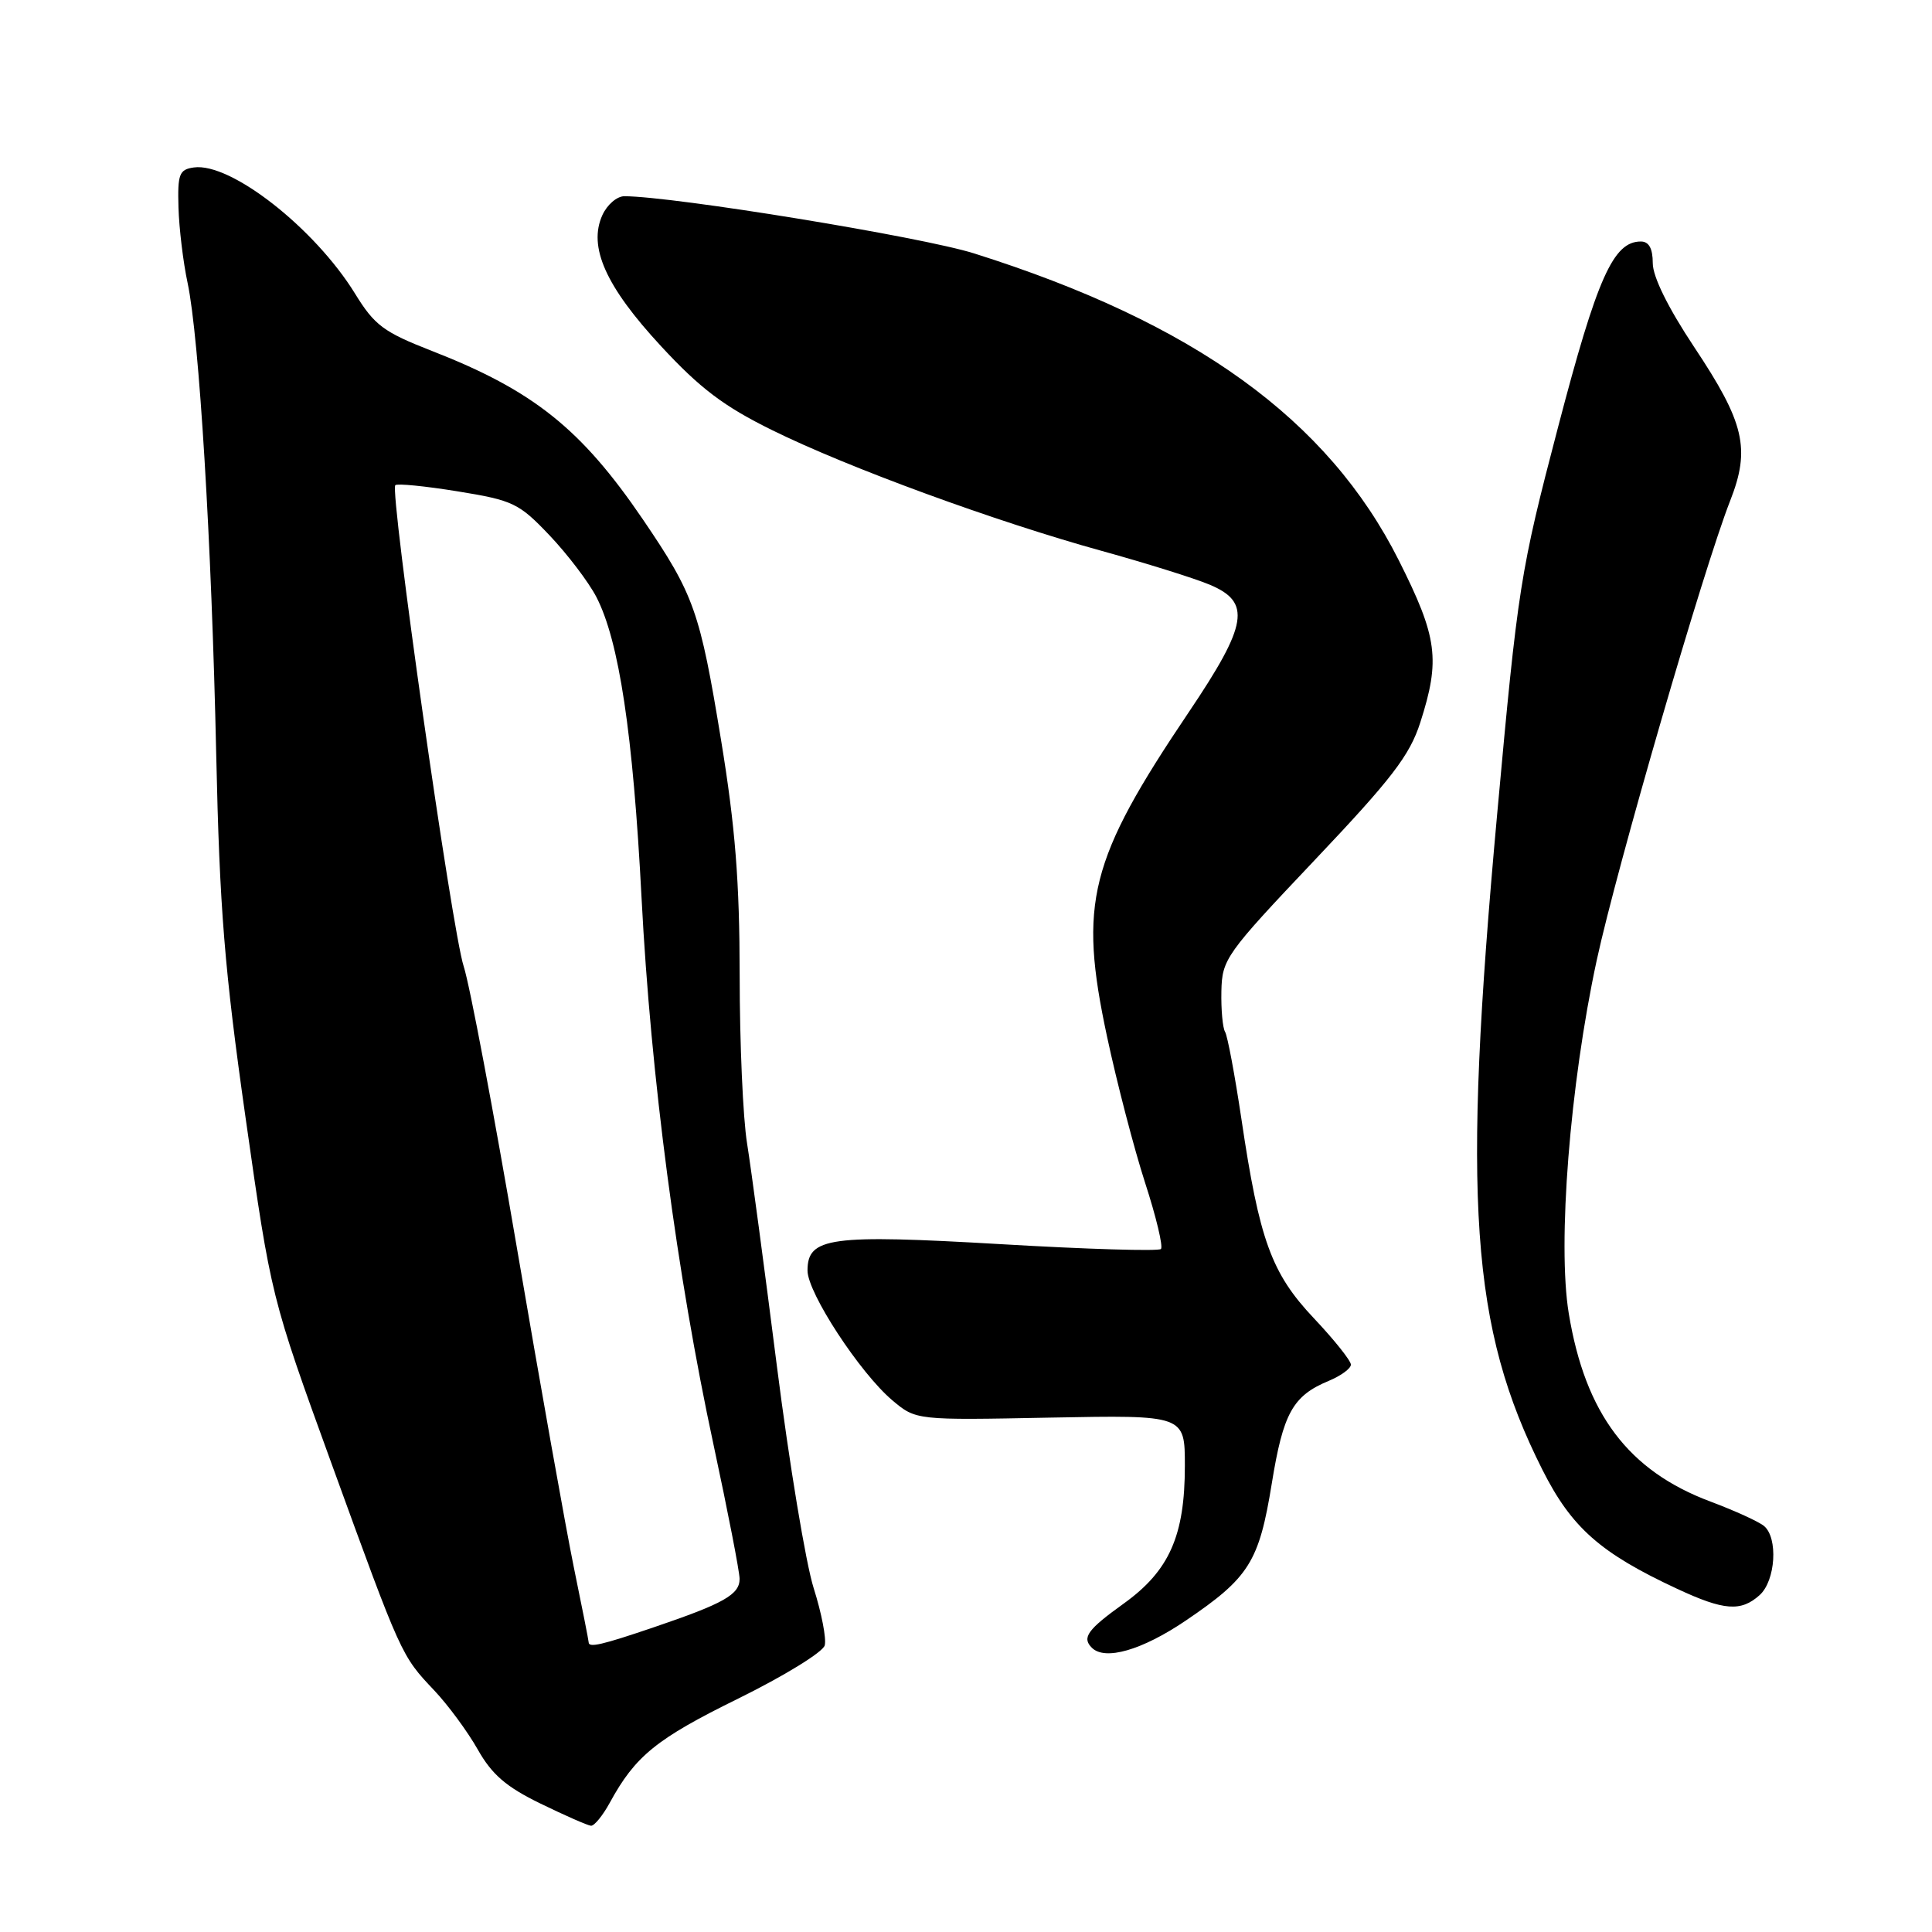 <?xml version="1.0" encoding="UTF-8" standalone="no"?>
<!DOCTYPE svg PUBLIC "-//W3C//DTD SVG 1.1//EN" "http://www.w3.org/Graphics/SVG/1.1/DTD/svg11.dtd" >
<svg xmlns="http://www.w3.org/2000/svg" xmlns:xlink="http://www.w3.org/1999/xlink" version="1.1" viewBox="0 0 256 256">
 <g >
 <path fill="currentColor"
d=" M 80.80 238.87 C 84.18 232.67 86.96 230.41 97.82 225.07 C 103.89 222.08 109.05 218.91 109.28 218.02 C 109.52 217.13 108.86 213.73 107.82 210.45 C 106.78 207.18 104.58 193.93 102.94 181.00 C 101.30 168.07 99.52 154.80 98.99 151.50 C 98.45 148.20 98.01 138.20 98.01 129.27 C 98.00 116.80 97.43 109.58 95.55 98.10 C 92.74 80.96 91.98 78.82 85.19 68.83 C 77.01 56.81 70.66 51.74 57.23 46.50 C 50.82 44.00 49.63 43.11 47.04 38.90 C 41.69 30.22 30.55 21.50 25.68 22.19 C 23.75 22.46 23.52 23.07 23.65 27.50 C 23.73 30.25 24.27 34.75 24.86 37.50 C 26.39 44.72 28.04 71.76 28.65 100.00 C 29.10 120.46 29.74 128.41 32.55 148.18 C 35.92 171.87 35.92 171.87 43.95 193.99 C 53.21 219.47 53.16 219.36 57.55 224.00 C 59.37 225.93 61.96 229.44 63.30 231.81 C 65.18 235.14 67.07 236.77 71.61 238.98 C 74.85 240.56 77.86 241.88 78.30 241.92 C 78.73 241.97 79.86 240.59 80.80 238.87 Z  M 157.10 214.75 C 165.53 209.04 166.83 206.97 168.52 196.56 C 170.03 187.24 171.30 184.95 176.07 182.97 C 177.68 182.30 179.00 181.34 179.00 180.82 C 179.00 180.30 176.80 177.54 174.11 174.69 C 168.46 168.71 166.88 164.35 164.49 148.25 C 163.62 142.43 162.65 137.25 162.33 136.73 C 162.01 136.21 161.79 133.79 161.84 131.35 C 161.93 127.09 162.41 126.42 174.21 113.96 C 184.40 103.21 186.79 100.10 188.19 95.75 C 190.87 87.40 190.49 84.47 185.35 74.25 C 175.96 55.58 158.25 42.78 129.08 33.58 C 122.12 31.38 89.28 26.02 82.73 26.00 C 81.75 26.00 80.45 27.12 79.82 28.50 C 77.91 32.70 80.26 37.96 87.60 45.88 C 92.77 51.47 95.92 53.85 102.34 57.01 C 112.35 61.95 131.93 69.12 146.03 73.01 C 151.81 74.61 158.23 76.61 160.28 77.47 C 165.83 79.79 165.36 82.72 157.53 94.35 C 144.31 113.98 142.89 119.61 146.69 137.36 C 148.00 143.49 150.27 152.20 151.73 156.72 C 153.20 161.24 154.14 165.19 153.83 165.50 C 153.52 165.81 143.99 165.53 132.65 164.86 C 109.95 163.54 107.00 163.94 107.00 168.36 C 107.00 171.31 113.96 181.94 118.24 185.55 C 121.38 188.19 121.38 188.19 139.19 187.84 C 157.00 187.50 157.00 187.50 157.00 194.23 C 157.00 203.50 154.94 208.14 148.90 212.48 C 144.10 215.93 143.33 216.99 144.67 218.33 C 146.41 220.08 151.32 218.66 157.10 214.75 Z  M 233.17 211.35 C 235.28 209.44 235.63 203.77 233.74 202.20 C 233.04 201.62 229.86 200.17 226.66 198.97 C 215.77 194.90 210.06 187.33 207.87 174.04 C 206.35 164.83 208.02 143.70 211.57 127.26 C 214.22 114.99 225.76 75.25 229.25 66.37 C 231.97 59.45 231.17 56.02 224.47 45.96 C 221.03 40.78 219.00 36.67 219.00 34.87 C 219.00 32.92 218.49 32.00 217.42 32.00 C 213.77 32.00 211.64 36.77 206.45 56.60 C 201.43 75.76 201.13 77.67 198.37 108.00 C 193.71 159.12 194.88 175.89 204.38 194.76 C 208.24 202.42 212.05 205.79 222.24 210.53 C 228.44 213.42 230.69 213.59 233.17 211.35 Z  M 78.00 217.61 C 78.00 217.40 77.12 212.94 76.04 207.70 C 74.97 202.47 71.57 183.41 68.49 165.34 C 65.41 147.28 62.24 130.49 61.44 128.04 C 59.89 123.32 51.61 65.05 52.38 64.29 C 52.62 64.04 56.35 64.41 60.66 65.11 C 68.00 66.30 68.77 66.68 72.82 70.94 C 75.20 73.45 77.98 77.11 79.01 79.08 C 82.03 84.90 83.88 97.17 85.01 119.00 C 86.24 142.74 89.67 168.75 94.56 191.50 C 96.45 200.30 98.00 208.27 98.00 209.21 C 98.00 211.29 95.91 212.47 86.70 215.60 C 79.74 217.97 78.00 218.37 78.00 217.61 Z "/>
</g>
</svg>
